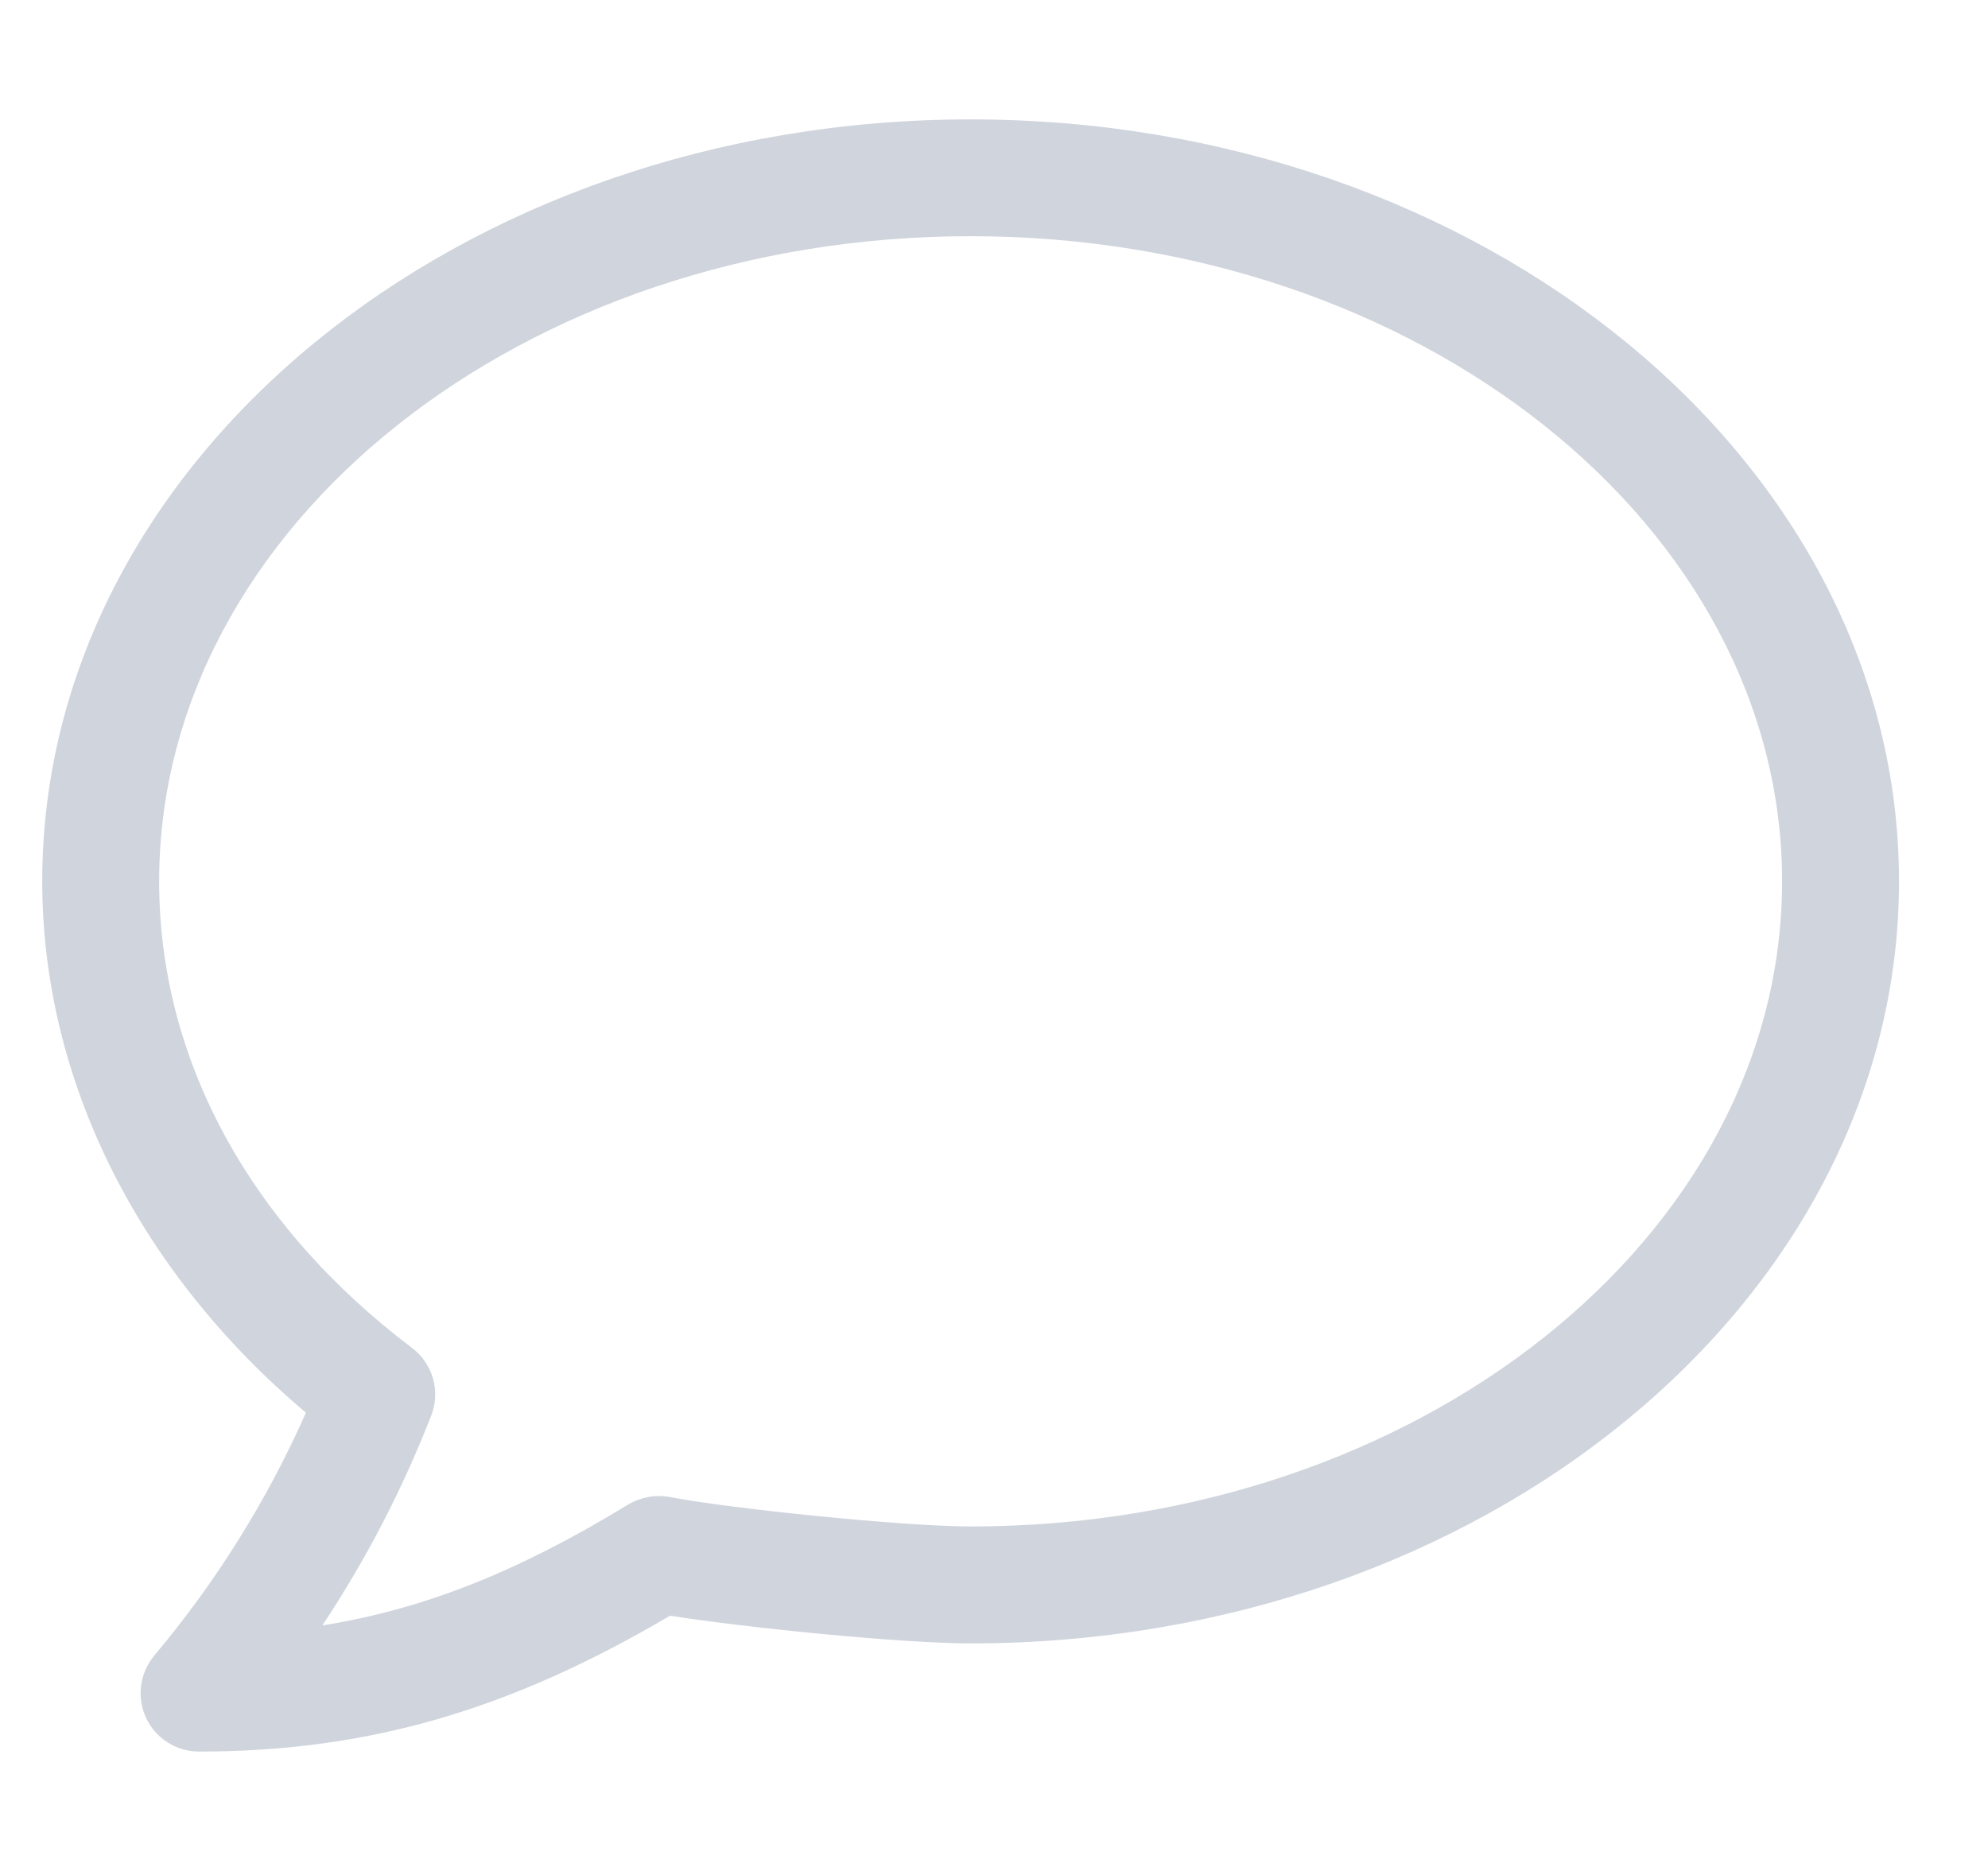 <svg width="17" height="16" viewBox="0 0 17 16" fill="none" xmlns="http://www.w3.org/2000/svg">
<g id="Comment" clip-path="url(#clip0_46_21021)">
<path id="Vector" d="M1.249 14.691C1.289 14.777 1.353 14.85 1.434 14.901C1.514 14.952 1.607 14.979 1.702 14.979C3.137 14.979 4.351 14.63 5.73 13.817C6.399 13.923 7.72 14.054 8.3 14.054C12.678 14.054 16.239 11.131 16.239 7.537C16.239 3.943 12.678 1.021 8.3 1.021C3.922 1.021 0.361 3.943 0.361 7.537C0.361 9.231 1.178 10.868 2.616 12.081C2.284 12.831 1.847 13.53 1.319 14.158C1.195 14.308 1.167 14.516 1.249 14.691ZM1.361 7.537C1.361 4.495 4.474 2.02 8.3 2.02C12.126 2.02 15.239 4.495 15.239 7.537C15.239 10.579 12.126 13.054 8.3 13.054C7.726 13.054 6.232 12.9 5.727 12.802C5.605 12.78 5.479 12.803 5.372 12.866C4.44 13.436 3.627 13.762 2.757 13.9C3.13 13.337 3.442 12.736 3.687 12.107C3.727 12.006 3.732 11.894 3.703 11.789C3.673 11.685 3.61 11.592 3.523 11.527C2.128 10.471 1.361 9.053 1.361 7.537Z" fill="#D0D5DD"/>
</g>
<defs>
<clipPath id="clip0_46_21021">
<rect width="16" height="16" fill="white" transform="translate(0.3)"/>
</clipPath>
</defs>
</svg>
